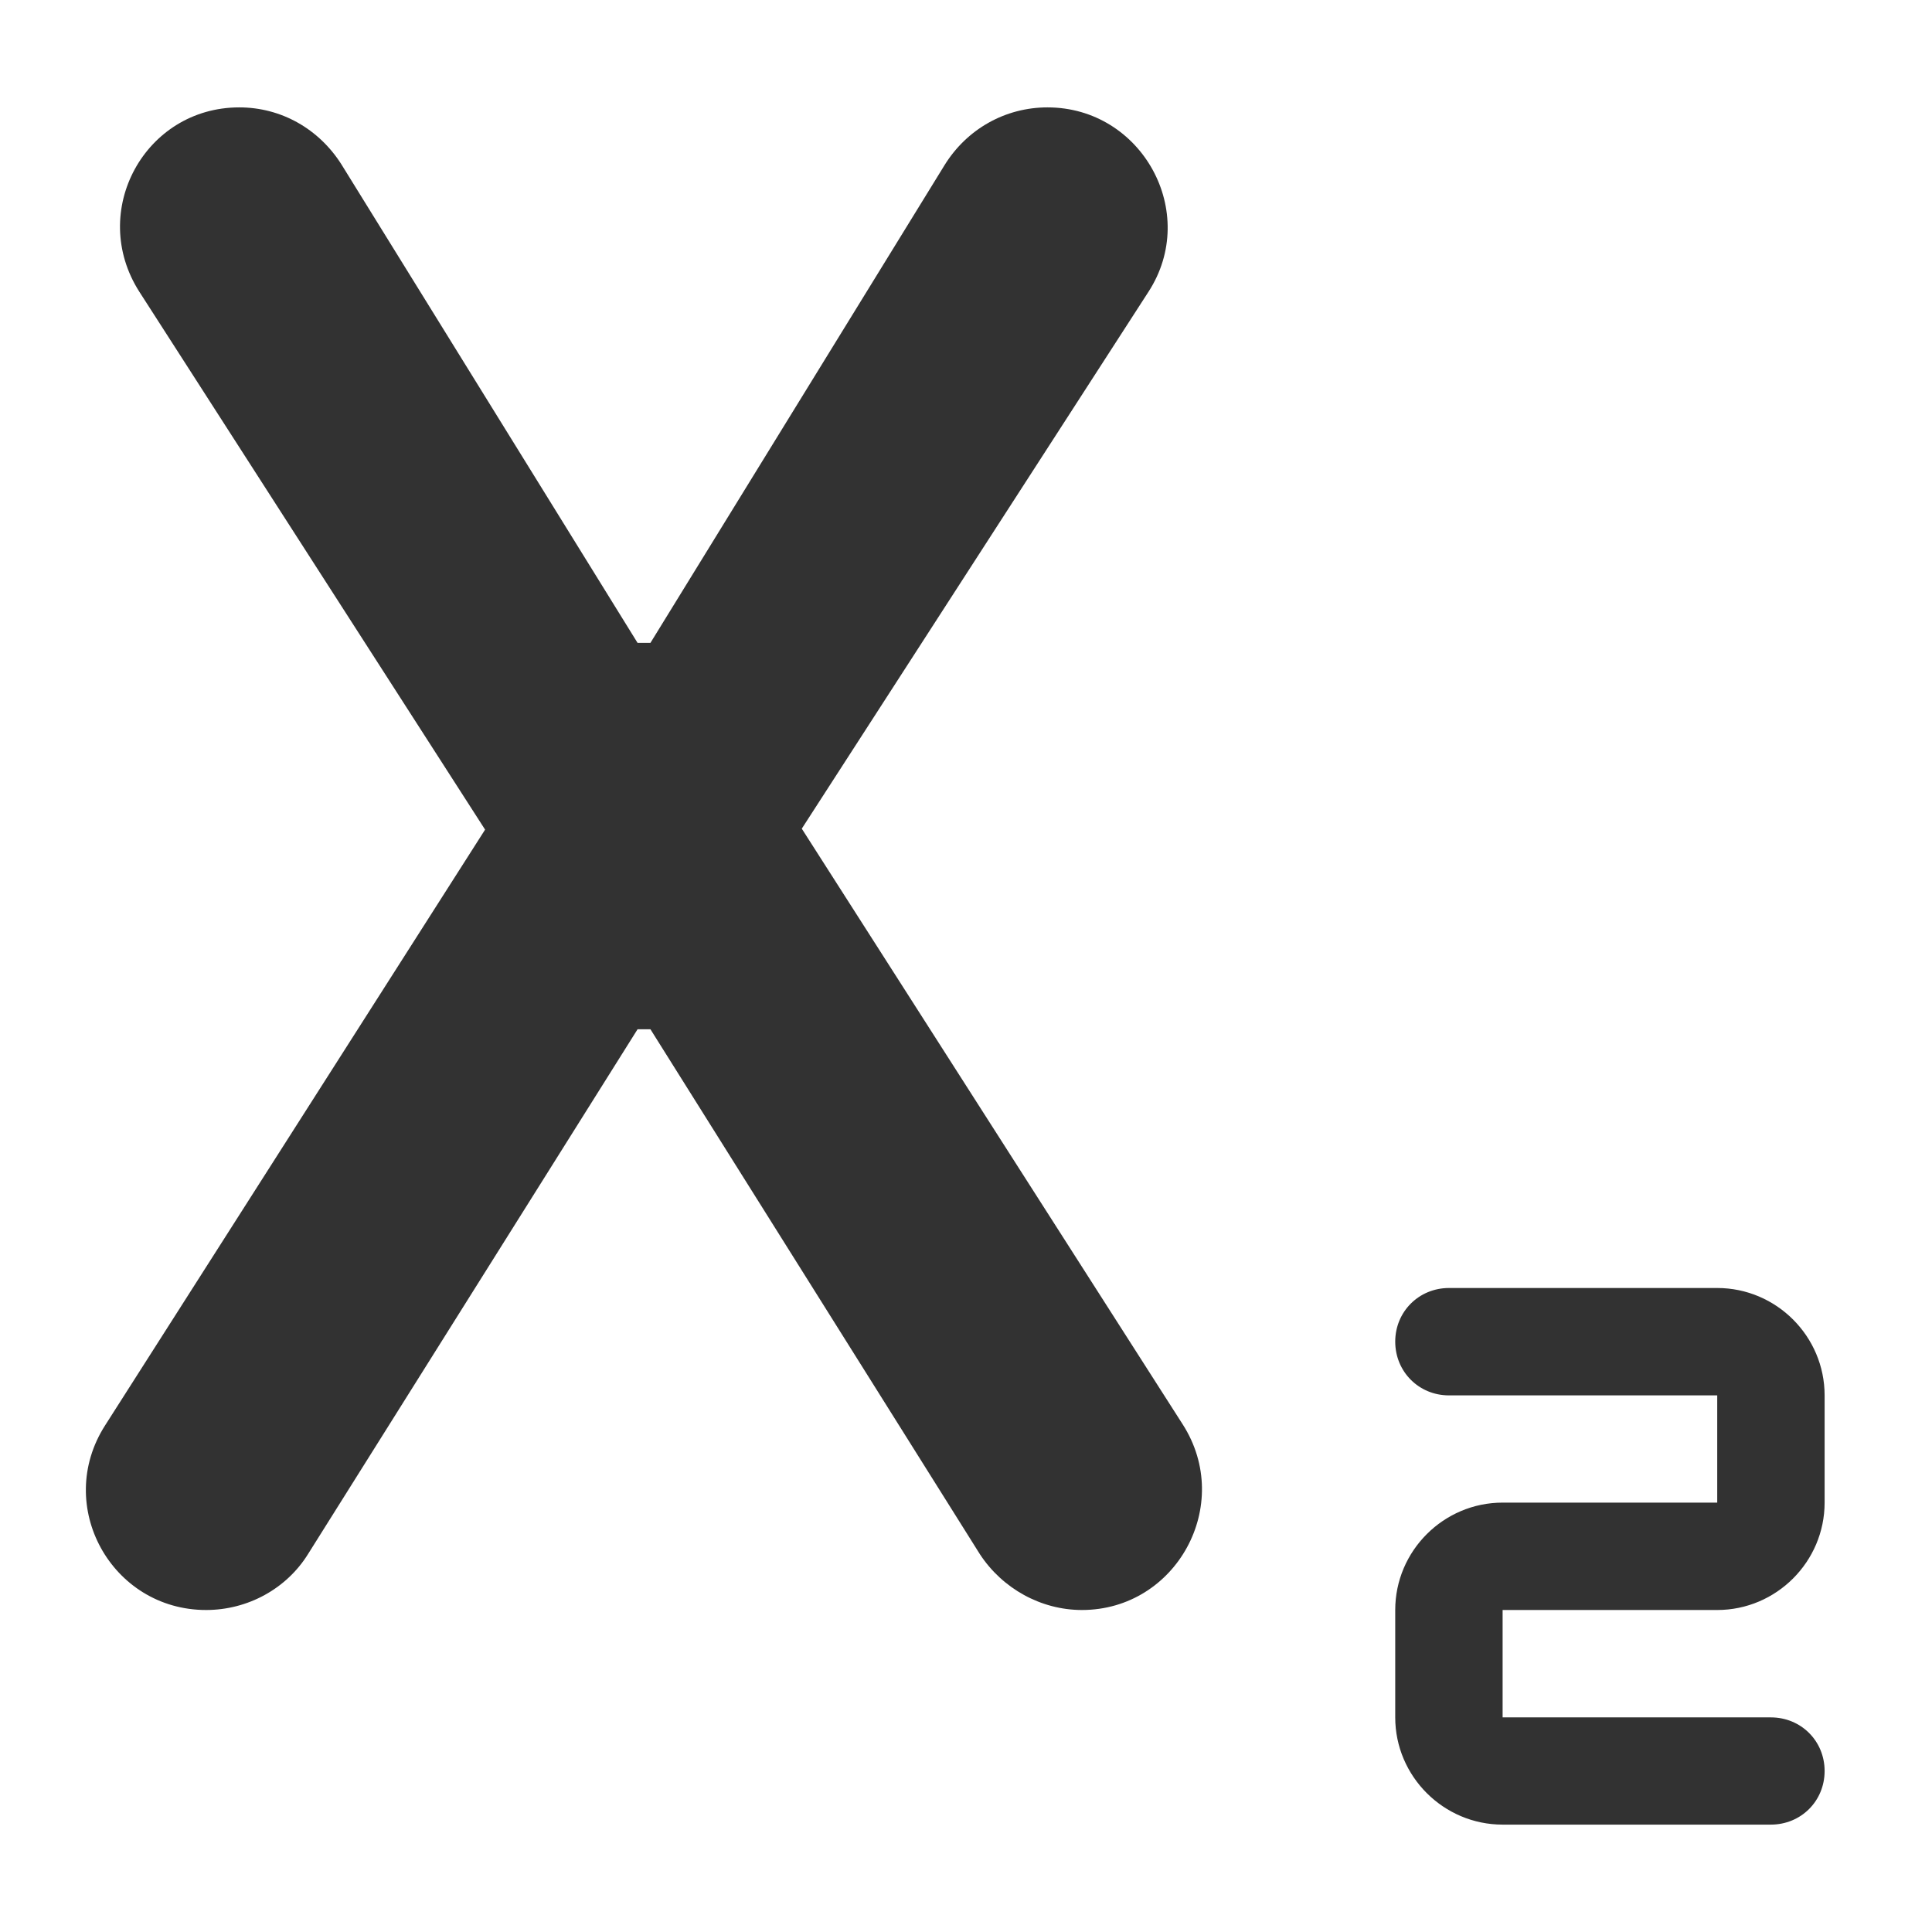 <svg width="12" height="12" viewBox="0 0 12 12" fill="none" xmlns="http://www.w3.org/2000/svg">
<path d="M3.013 5.153L0.866 1.813C0.546 1.313 0.9 0.667 1.486 0.667C1.746 0.667 1.98 0.8 2.12 1.02L3.96 3.993H4.04L5.866 1.027C6.006 0.8 6.246 0.667 6.506 0.667C7.093 0.667 7.453 1.32 7.133 1.813L4.98 5.147L7.346 8.847C7.666 9.347 7.306 10 6.72 10C6.466 10 6.226 9.867 6.086 9.653L4.04 6.393H3.96L1.913 9.653C1.78 9.867 1.54 10 1.28 10C0.693 10 0.333 9.353 0.653 8.853L3.013 5.153ZM11.333 11C11.333 10.813 11.186 10.667 10.999 10.667H9.333V10H10.666C11.033 10 11.333 9.7 11.333 9.333V8.667C11.333 8.3 11.033 8 10.666 8H9C8.813 8 8.666 8.147 8.666 8.333C8.666 8.52 8.813 8.667 9 8.667H10.666V9.333H9.333C8.966 9.333 8.666 9.633 8.666 10V10.667C8.666 11.033 8.966 11.333 9.333 11.333H10.999C11.186 11.333 11.333 11.187 11.333 11Z" fill="#323232"/>
</svg>

